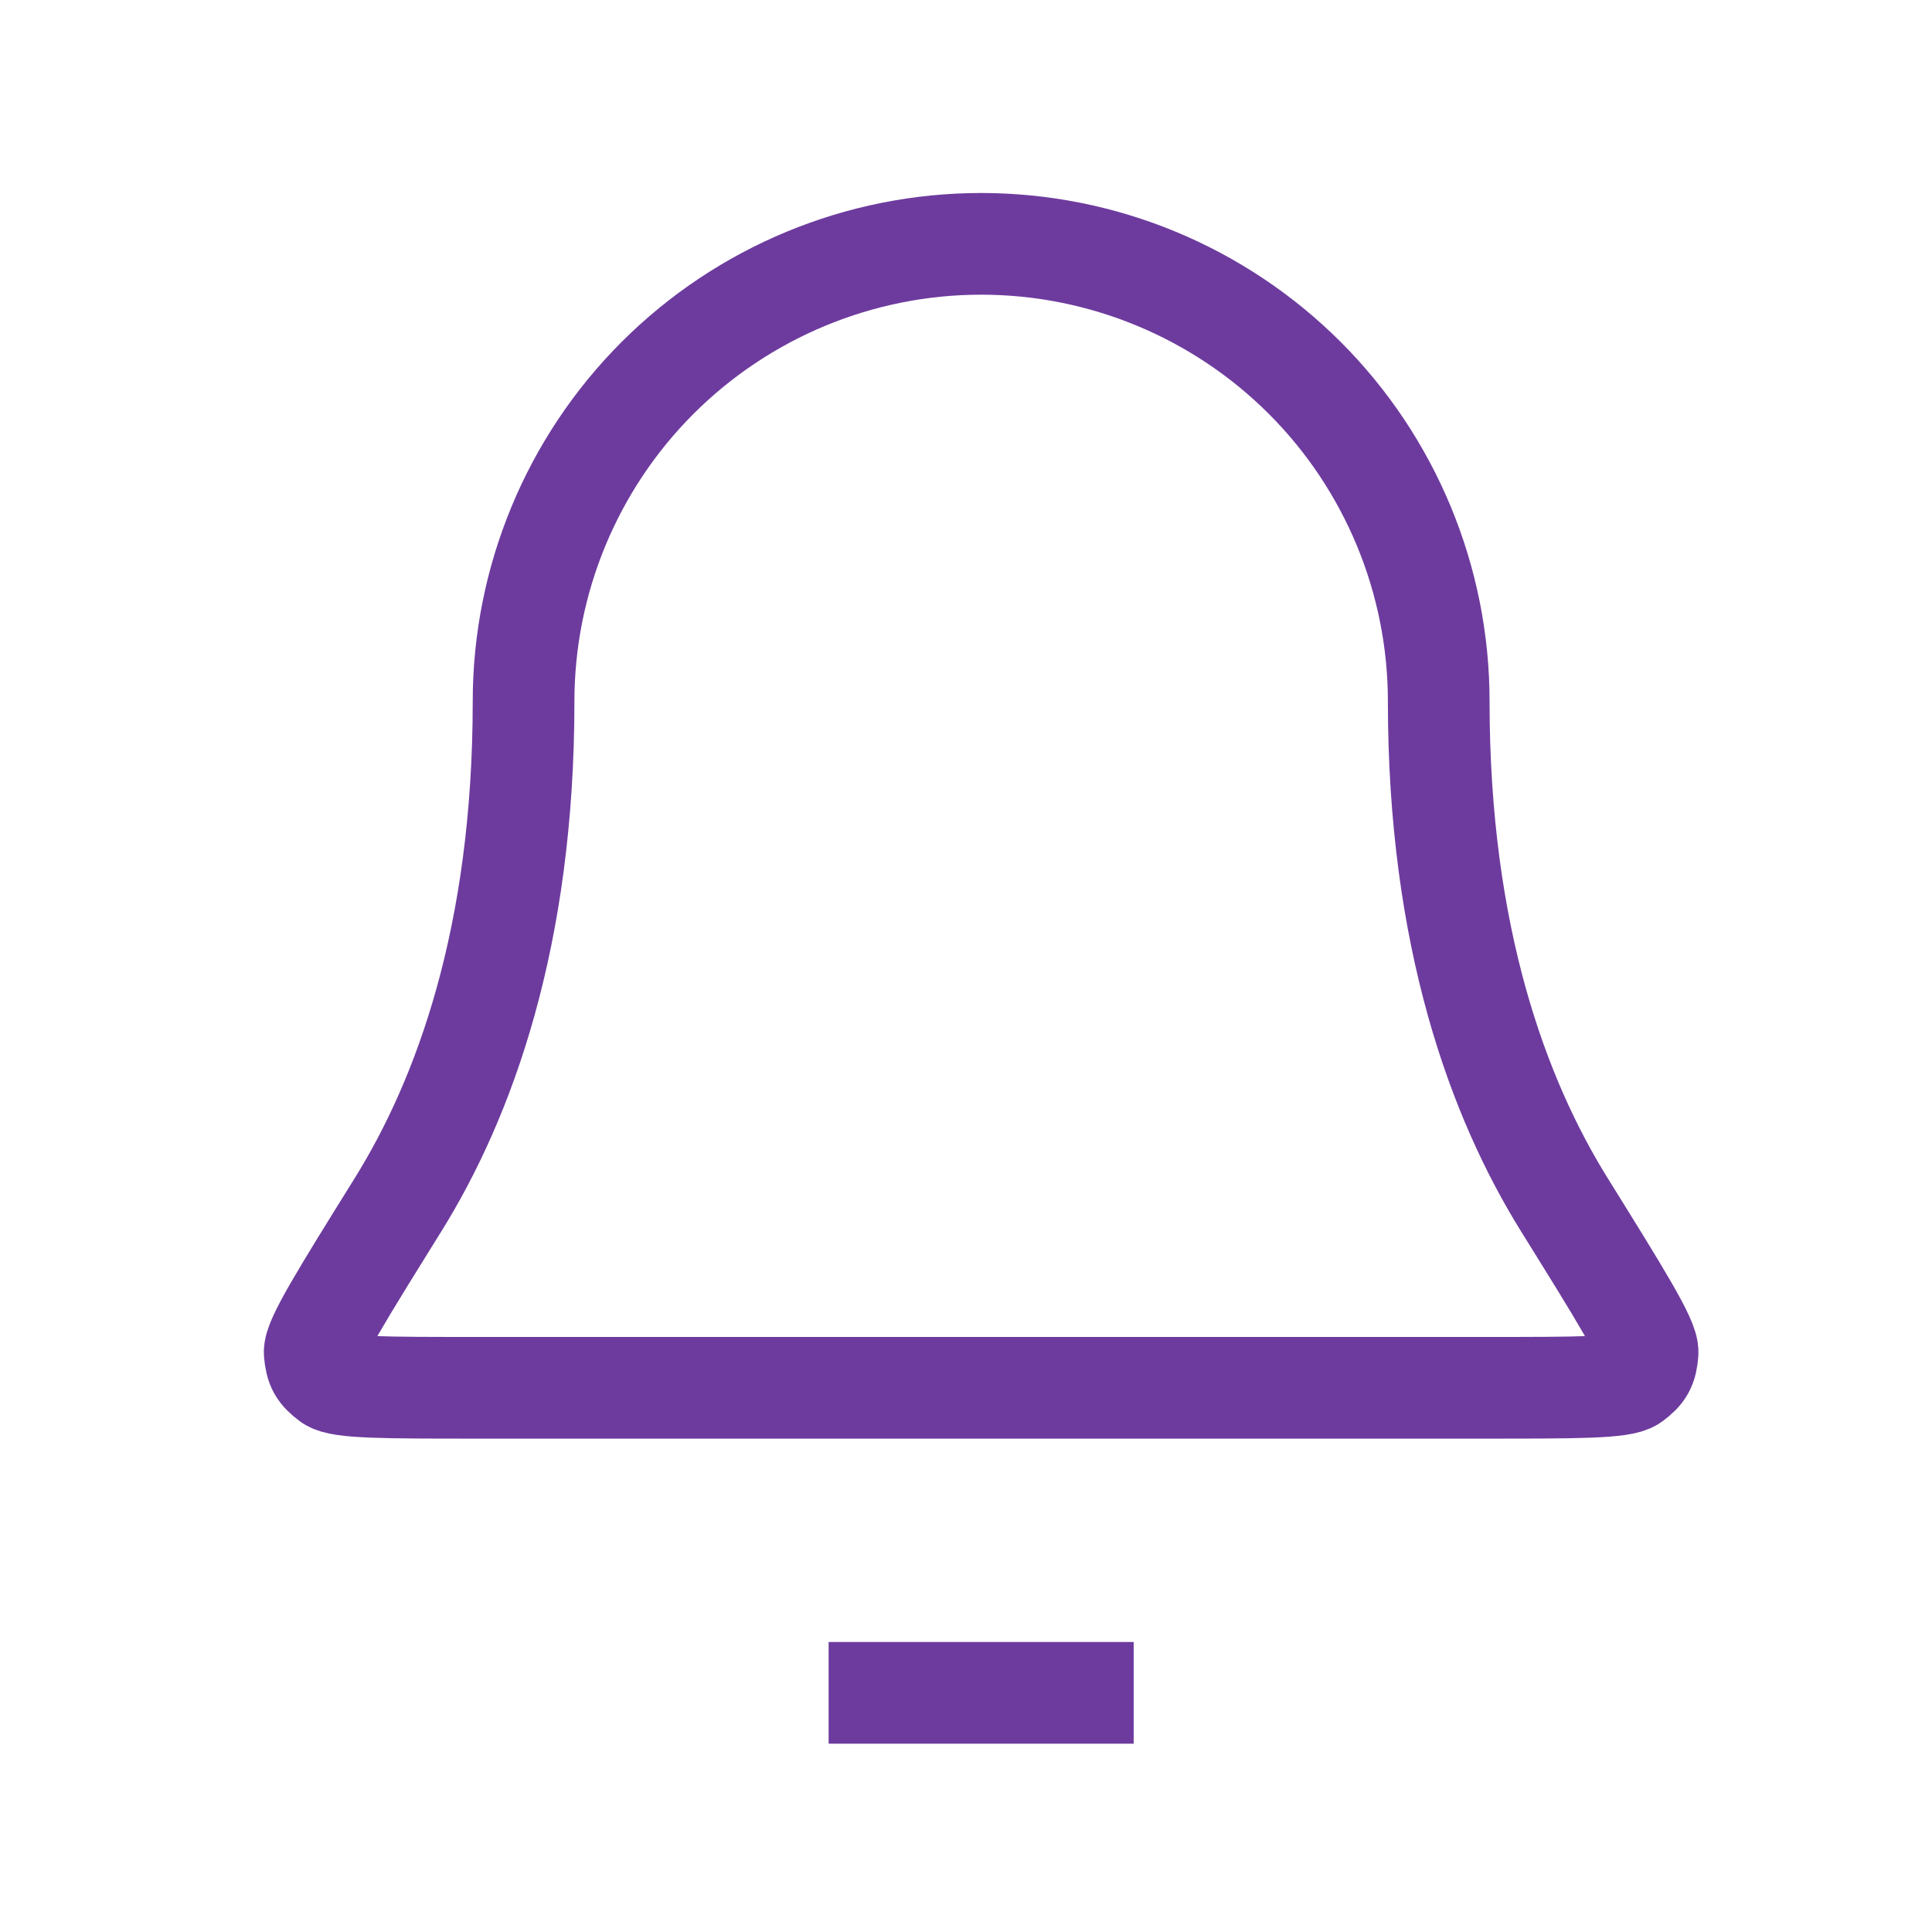 <svg xmlns="http://www.w3.org/2000/svg" width="19" height="19" viewBox="0 0 19 19" fill="none">
  <g>
    <path d="M11.149 16.648H8.149M14.149 6.898C14.149 5.705 13.675 4.56 12.831 3.716C11.987 2.873 10.843 2.398 9.649 2.398C8.456 2.398 7.311 2.873 6.467 3.716C5.623 4.56 5.149 5.705 5.149 6.898C5.149 9.216 4.565 10.803 3.912 11.852C3.361 12.738 3.085 13.181 3.095 13.304C3.107 13.441 3.136 13.493 3.246 13.575C3.345 13.648 3.794 13.648 4.691 13.648H14.608C15.505 13.648 15.954 13.648 16.053 13.575C16.163 13.493 16.192 13.441 16.203 13.304C16.213 13.181 15.938 12.738 15.387 11.852C14.734 10.803 14.149 9.216 14.149 6.898Z" stroke="#6D3B9E" strokeWidth="1.5" strokeLinecap="round" strokeLinejoin="round"/>
  </g>
</svg>